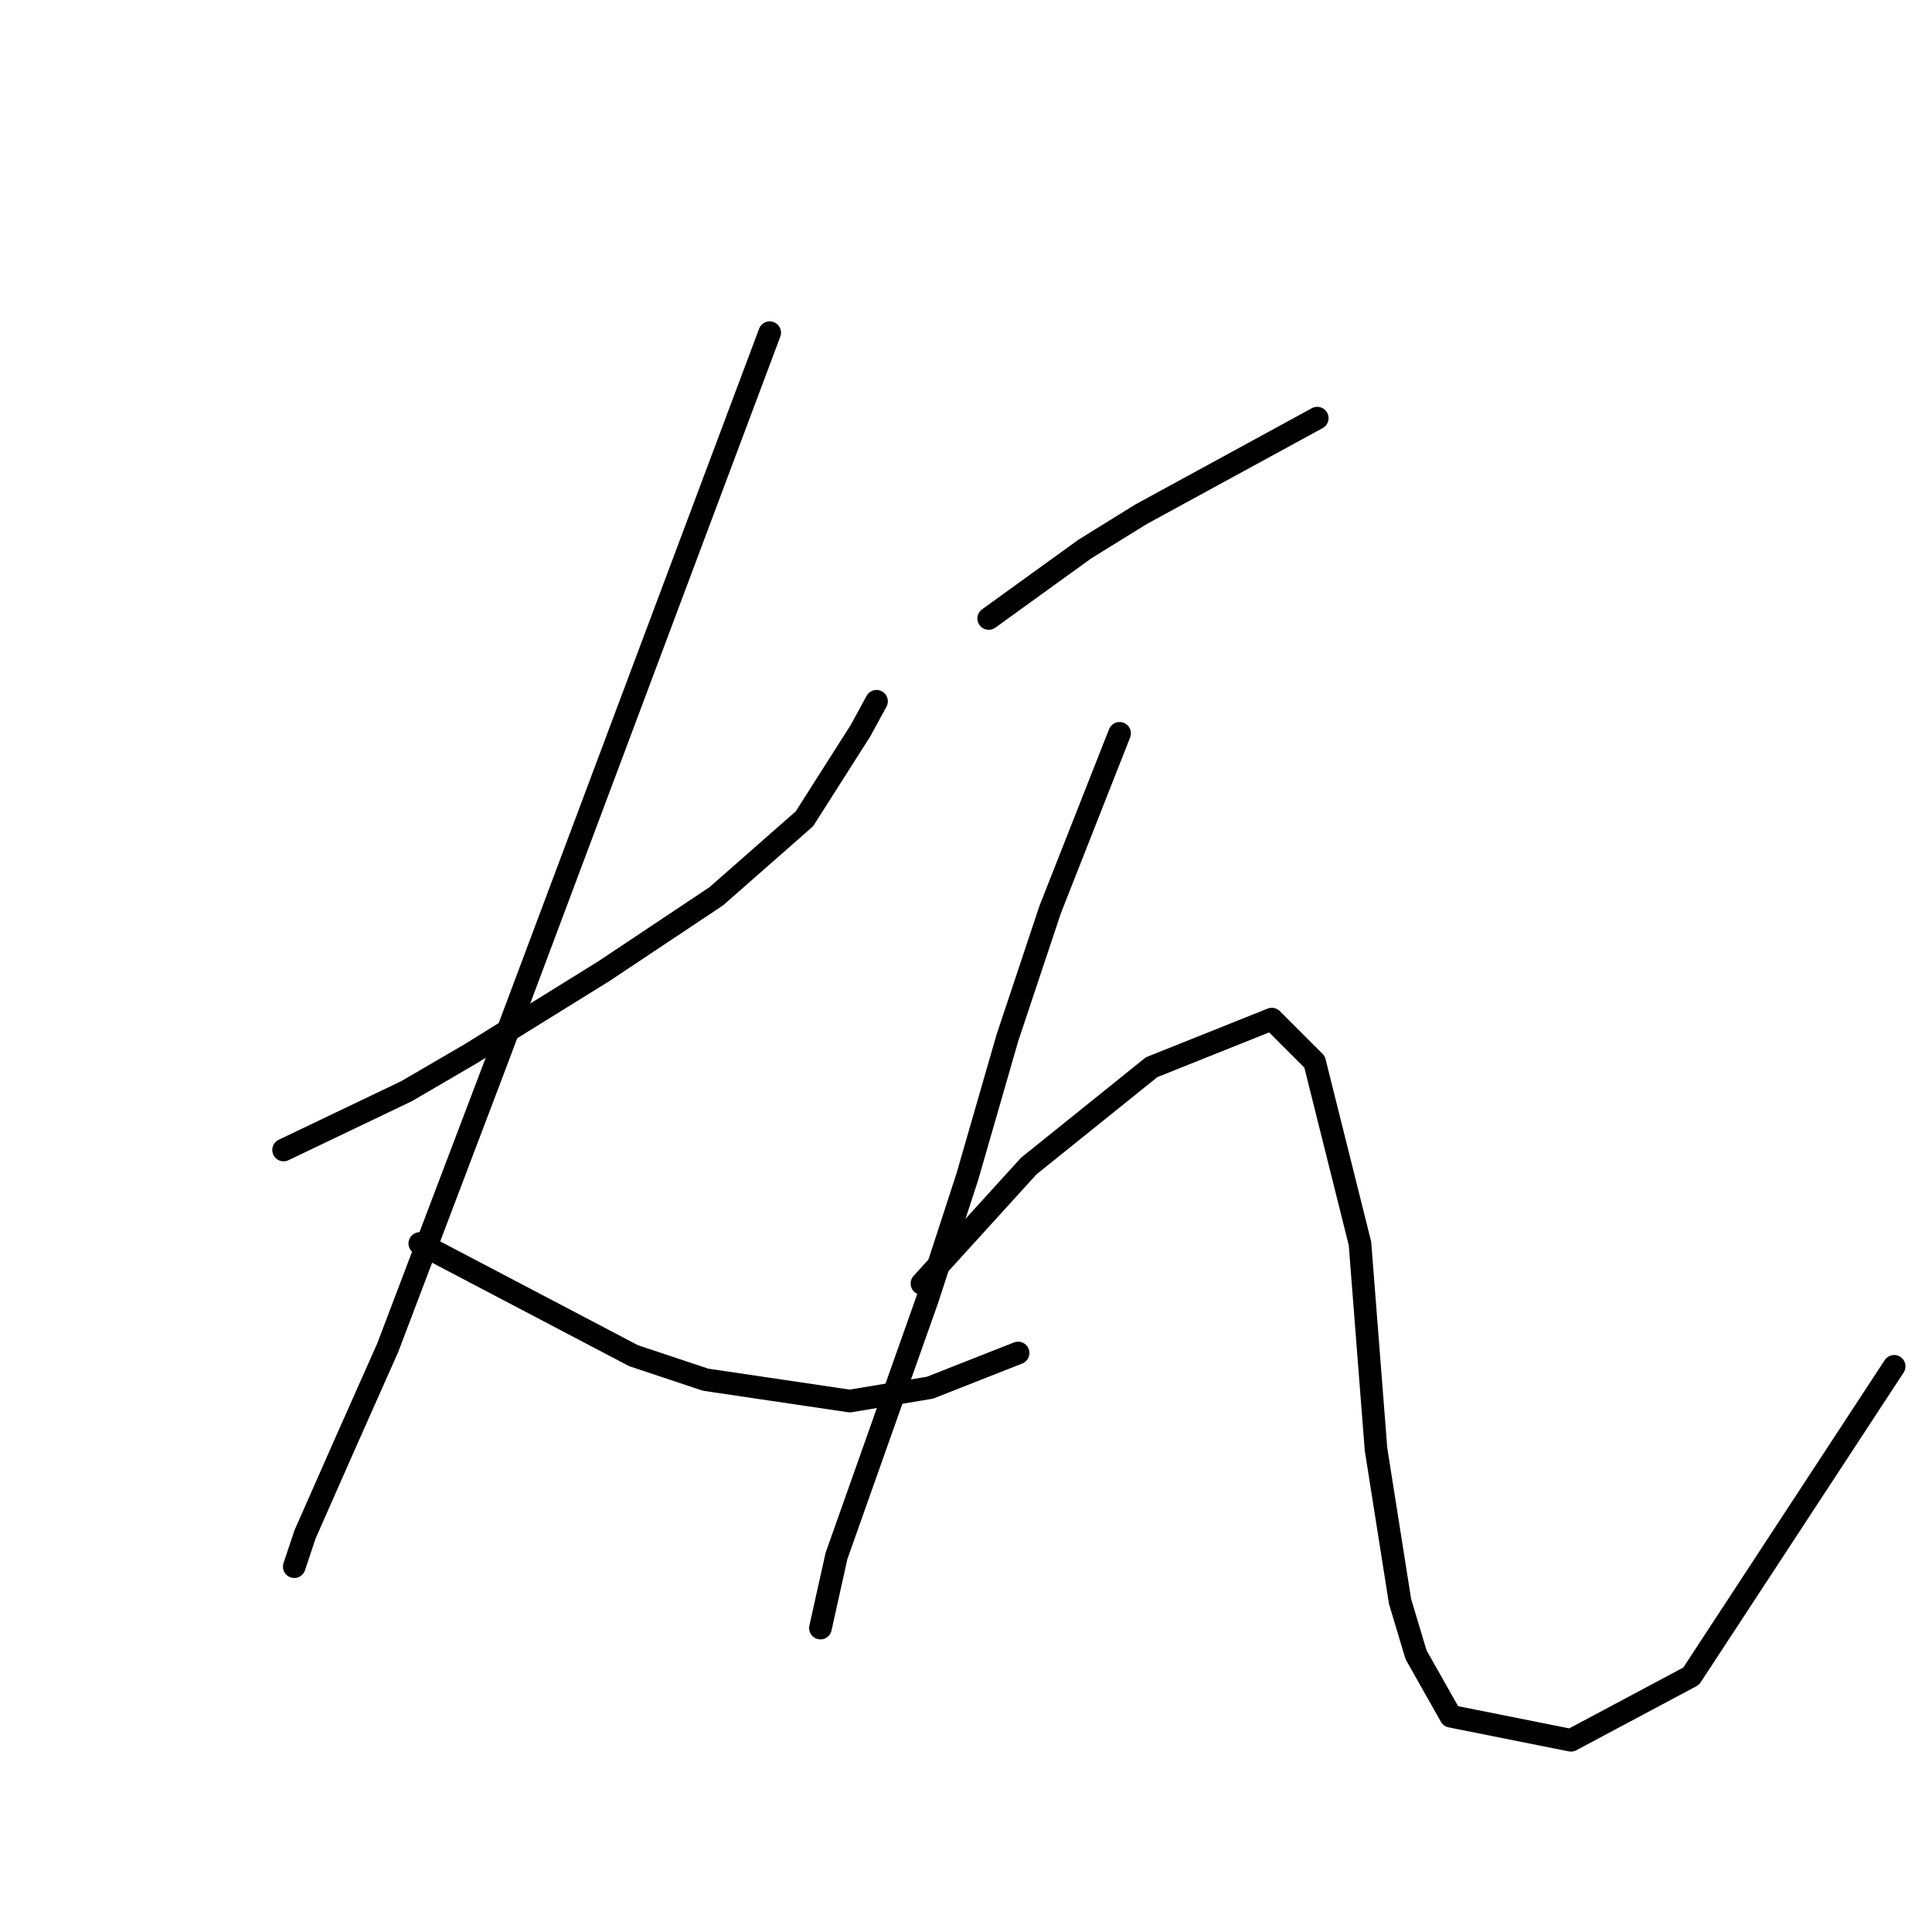 <?xml version="1.0" standalone="no"?>
    <svg width="256" height="256" xmlns="http://www.w3.org/2000/svg" version="1.1">
    <polyline stroke="black" stroke-width="3" stroke-linecap="round" fill="transparent" stroke-linejoin="round" points="37.577 152.38 45.717 148.487 53.857 144.594 62.351 139.639 80.046 128.668 94.911 118.759 106.59 108.495 114.022 96.816 116.145 92.923 116.145 92.923 " />
        <polyline stroke="black" stroke-width="3" stroke-linecap="round" fill="transparent" stroke-linejoin="round" points="101.989 44.083 83.939 92.215 65.89 140.347 51.379 178.57 45.717 191.311 40.408 203.344 38.992 207.591 38.992 207.591 " />
        <polyline stroke="black" stroke-width="3" stroke-linecap="round" fill="transparent" stroke-linejoin="round" points="55.626 164.767 69.783 172.199 83.939 179.631 93.495 182.817 112.606 185.648 123.224 183.878 134.903 179.278 134.903 179.278 " />
        <polyline stroke="black" stroke-width="3" stroke-linecap="round" fill="transparent" stroke-linejoin="round" points="131.01 81.952 137.38 77.351 143.75 72.75 151.183 68.149 174.541 55.408 174.541 55.408 " />
        <polyline stroke="black" stroke-width="3" stroke-linecap="round" fill="transparent" stroke-linejoin="round" points="148.351 97.17 143.75 108.849 139.15 120.528 133.487 137.516 128.178 155.919 122.87 172.199 110.837 206.175 108.713 215.73 108.713 215.73 " />
        <polyline stroke="black" stroke-width="3" stroke-linecap="round" fill="transparent" stroke-linejoin="round" points="122.162 170.076 129.24 162.29 136.318 154.504 152.598 141.409 168.524 135.039 174.187 140.701 180.203 164.767 182.327 192.018 185.512 212.191 187.636 219.27 192.236 227.41 208.162 230.595 224.089 222.101 250.986 181.047 250.986 181.047 " />
        </svg>